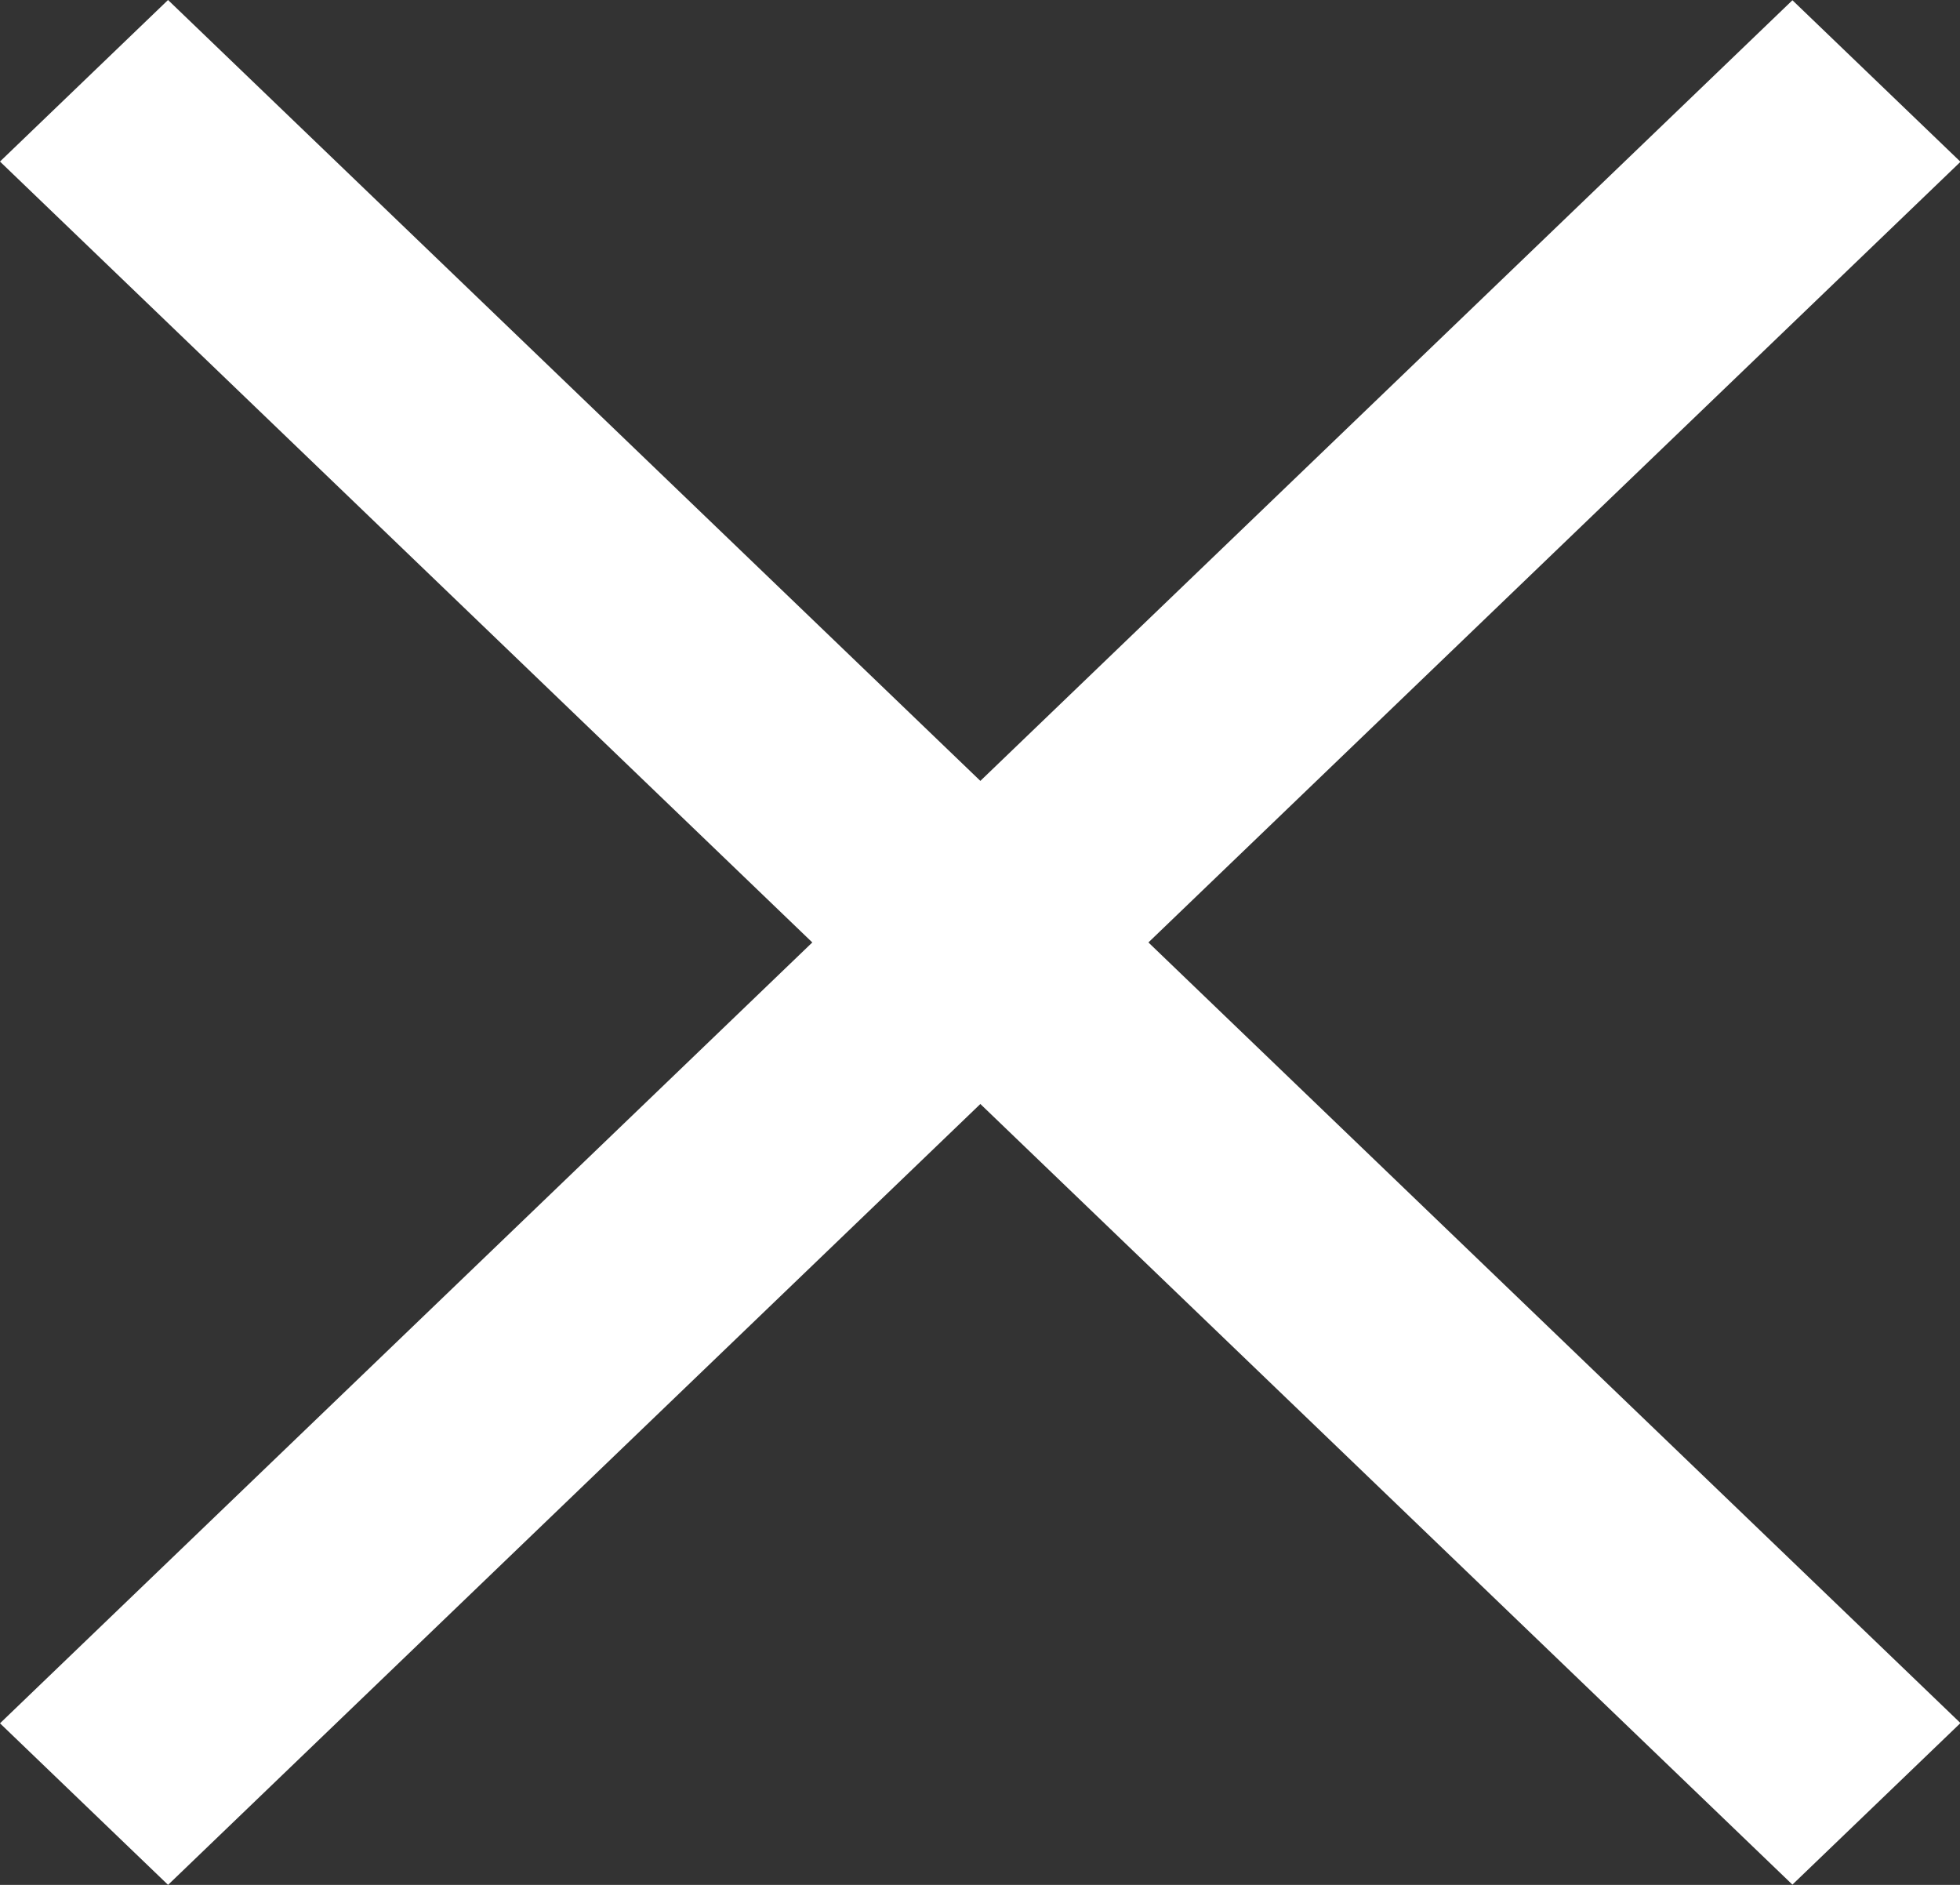 <svg width="26" height="25" viewBox="0 0 26 25" fill="none" xmlns="http://www.w3.org/2000/svg">
<rect x="0" y="0" width="26" height="25" fill="#333333" stroke="none"/>
<rect width="32.978" height="3.092" transform="matrix(0.721 -0.693 0.721 0.693 0 22.857)" fill="white"/>
<rect width="32.978" height="3.092" transform="matrix(0.721 0.693 -0.721 0.693 2.229 0)" fill="white"/>
</svg>

